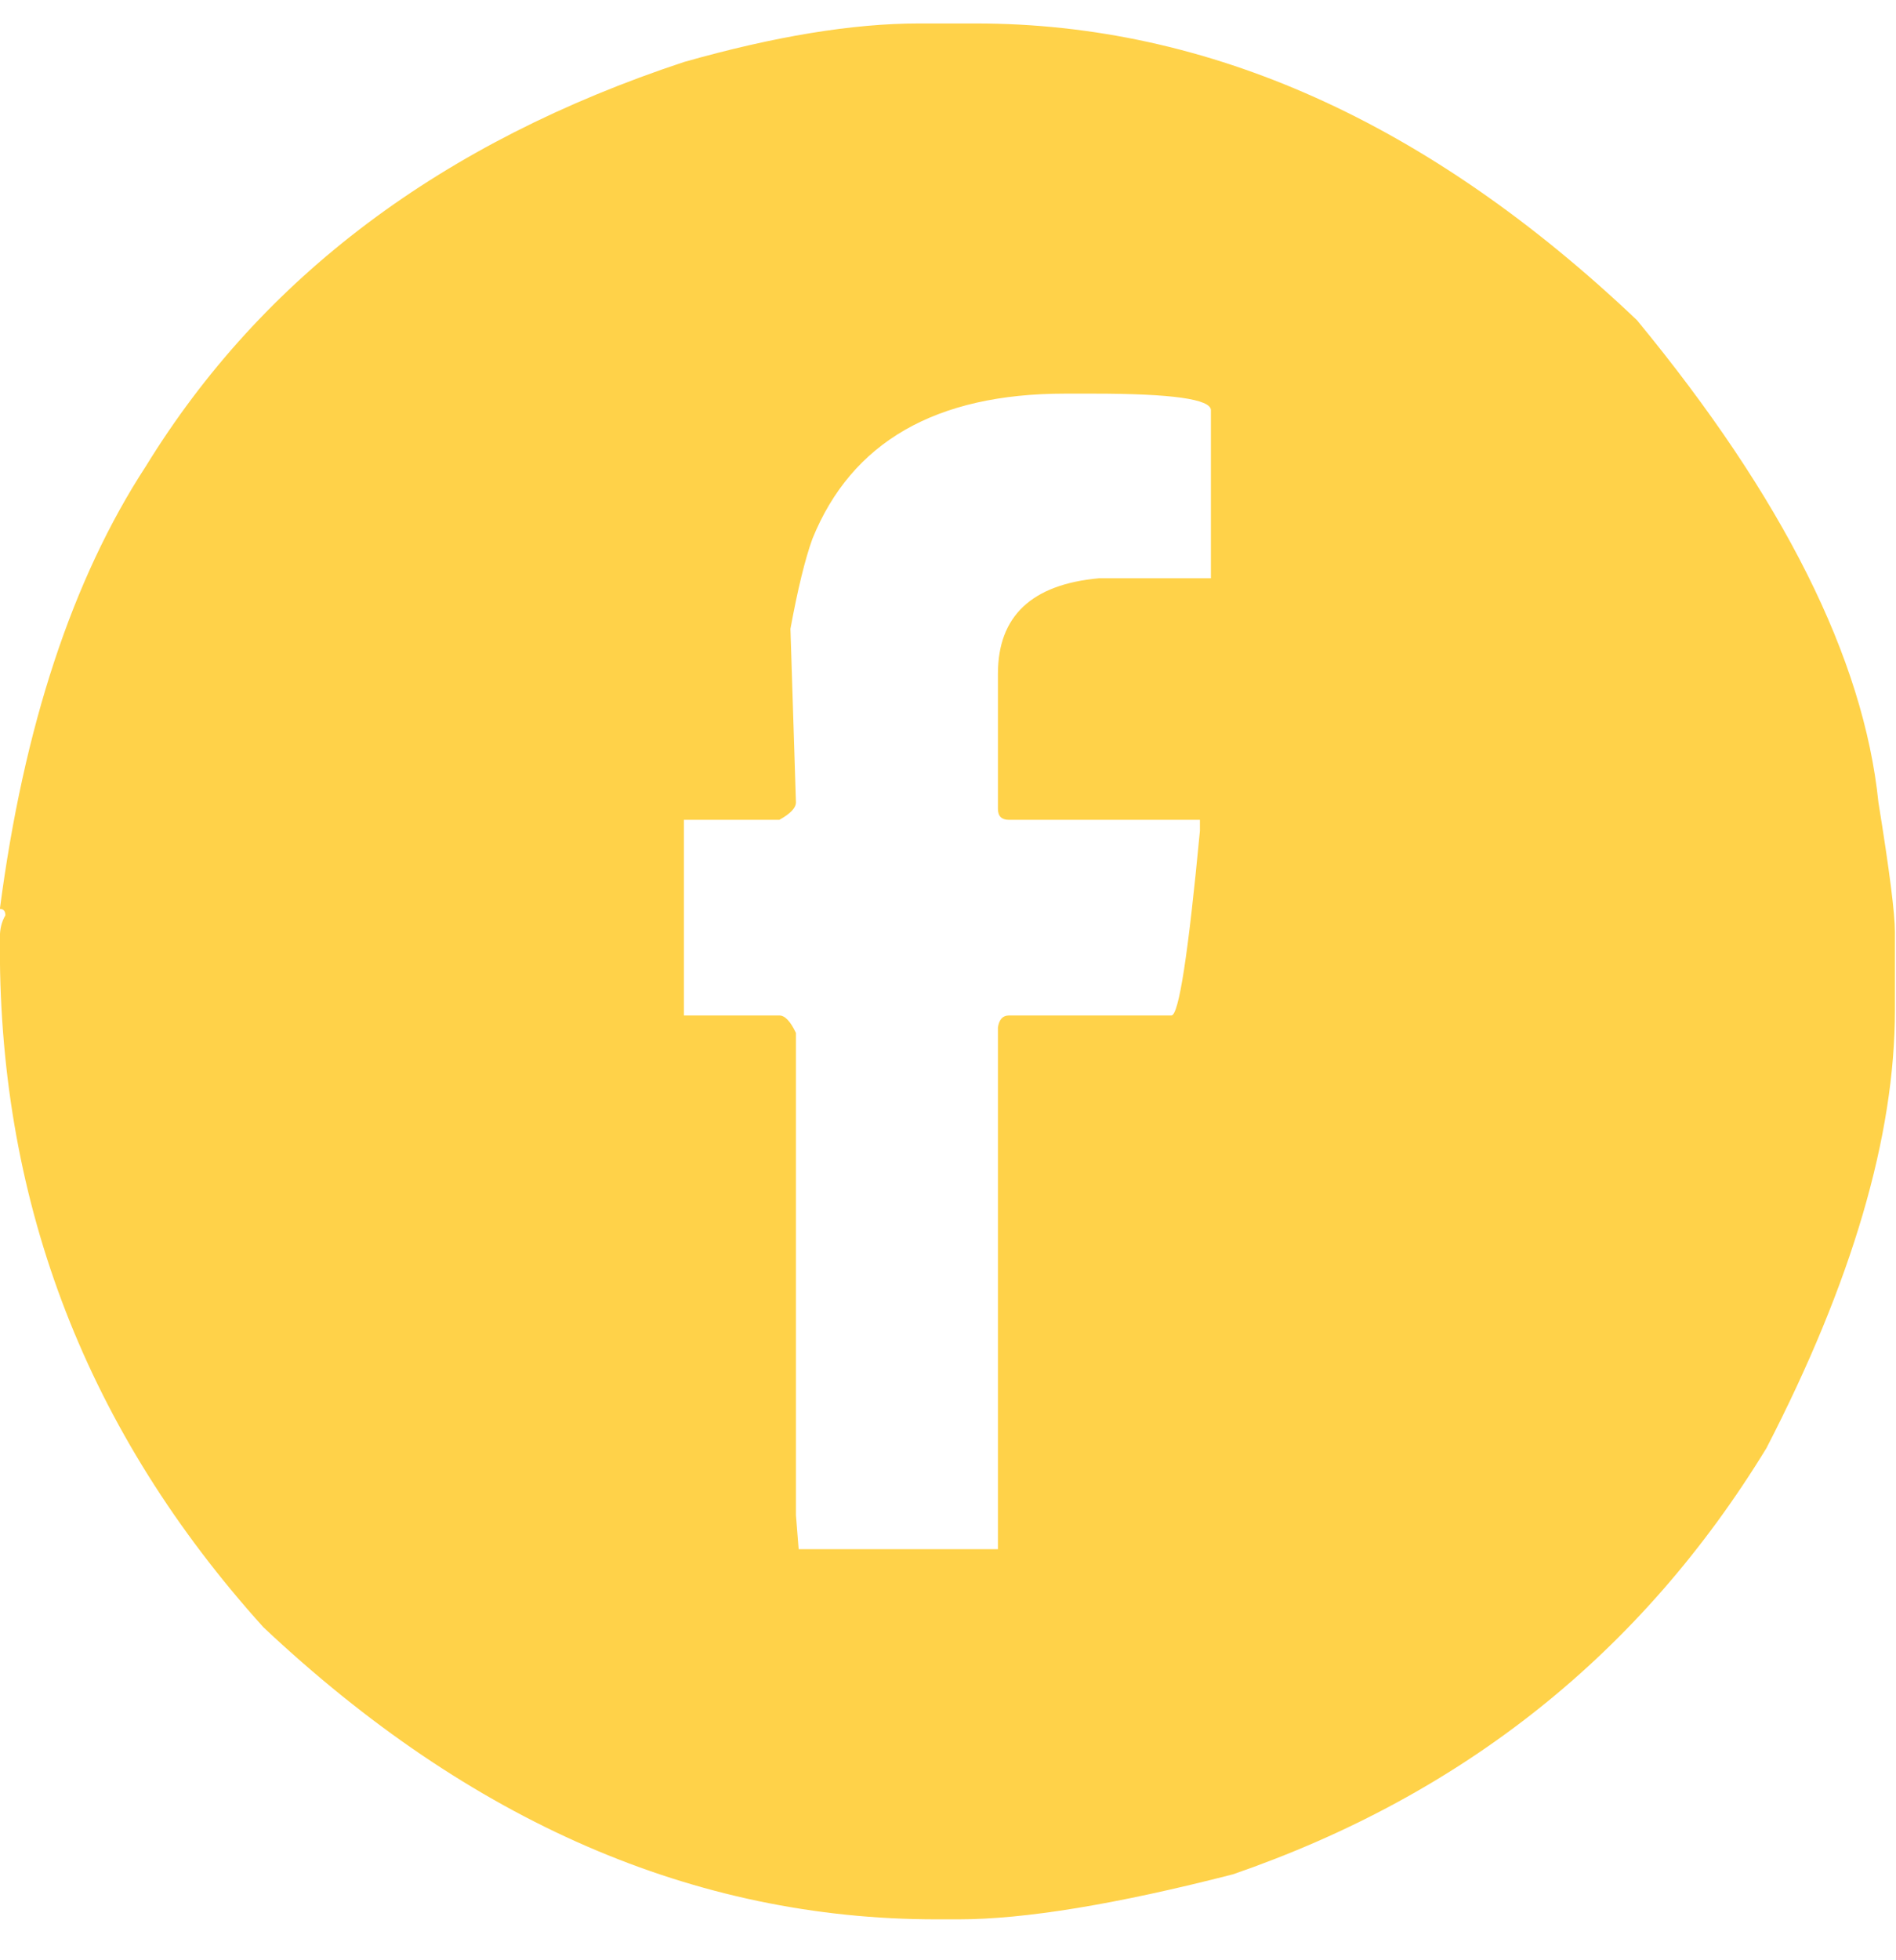 <svg width="30" height="31" viewBox="0 0 30 31" fill="none" xmlns="http://www.w3.org/2000/svg">
<path d="M14.54 0.371H15.441C19.122 0.371 22.608 1.935 25.901 5.063C28.216 7.871 29.489 10.414 29.722 12.689C29.896 13.764 29.983 14.447 29.983 14.737V15.972C29.983 17.967 29.305 20.277 27.95 22.901C25.974 26.136 23.16 28.382 19.509 29.641C17.659 30.116 16.211 30.353 15.165 30.353H14.816C10.991 30.353 7.441 28.813 4.168 25.734C1.388 22.654 -0.002 19.076 -0.002 14.999V14.825C-0.002 14.689 0.027 14.573 0.085 14.476C0.085 14.408 0.056 14.374 -0.002 14.374C0.376 11.488 1.146 9.155 2.308 7.373C4.148 4.38 6.986 2.25 10.821 0.981C12.255 0.574 13.494 0.371 14.54 0.371ZM12.507 9.944L12.594 12.689C12.594 12.776 12.507 12.868 12.332 12.965H10.821V16.059H12.332C12.419 16.059 12.507 16.151 12.594 16.335V23.961L12.637 24.499H15.79V16.248C15.809 16.122 15.867 16.059 15.964 16.059H18.535C18.652 16.059 18.802 15.086 18.986 13.139V12.965H15.964C15.848 12.965 15.79 12.907 15.79 12.791V10.656C15.79 9.745 16.322 9.242 17.388 9.145H19.16V6.487C19.16 6.312 18.54 6.225 17.301 6.225H16.85C14.807 6.225 13.475 6.99 12.855 8.52C12.739 8.84 12.623 9.314 12.507 9.944Z" fill="#FFD249"/>
</svg>
